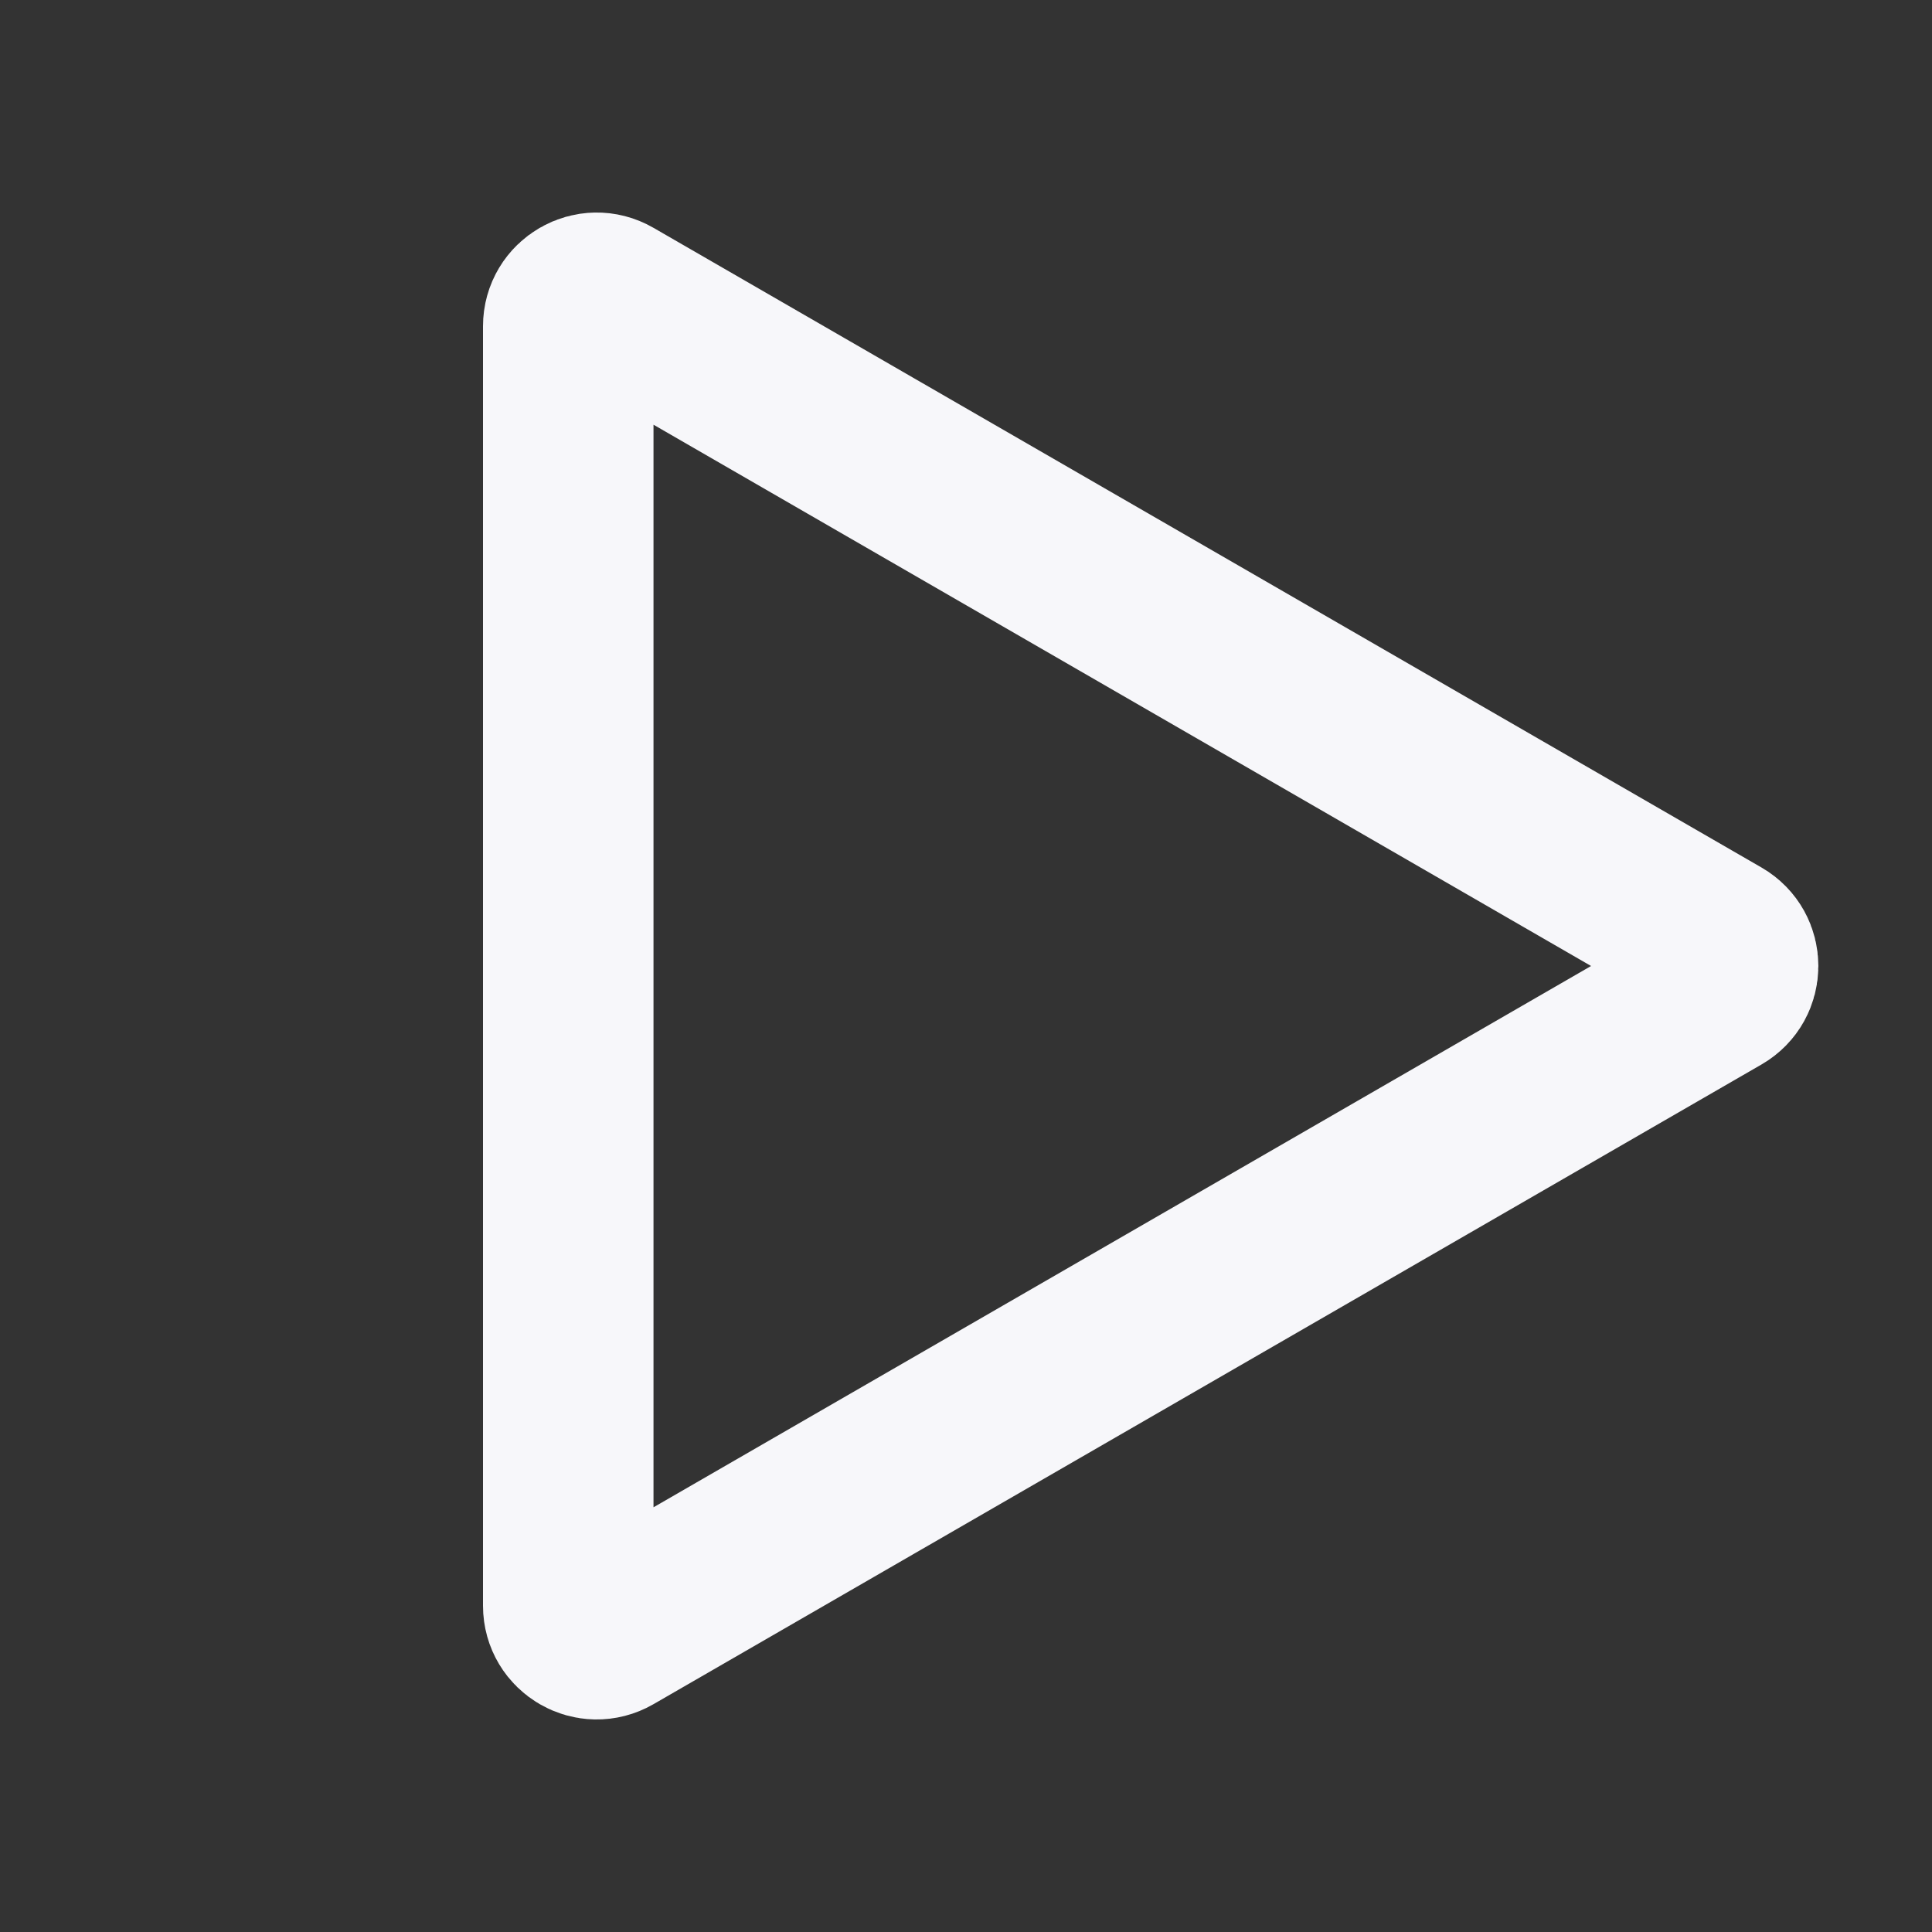 <svg width="24" height="24" viewBox="0 0 24 24" fill="none" xmlns="http://www.w3.org/2000/svg">
<rect x="0" y="0" width="24" height="24" fill="#333333" stroke="none"/>
<path d="M21.353 11.694C21.588 11.83 21.588 12.17 21.353 12.306L7.588 20.253C7.353 20.389 7.059 20.219 7.059 19.947L7.059 4.053C7.059 3.781 7.353 3.611 7.588 3.747L21.353 11.694Z" stroke="#F7F7FA" stroke-width="2.118"/>
</svg>
